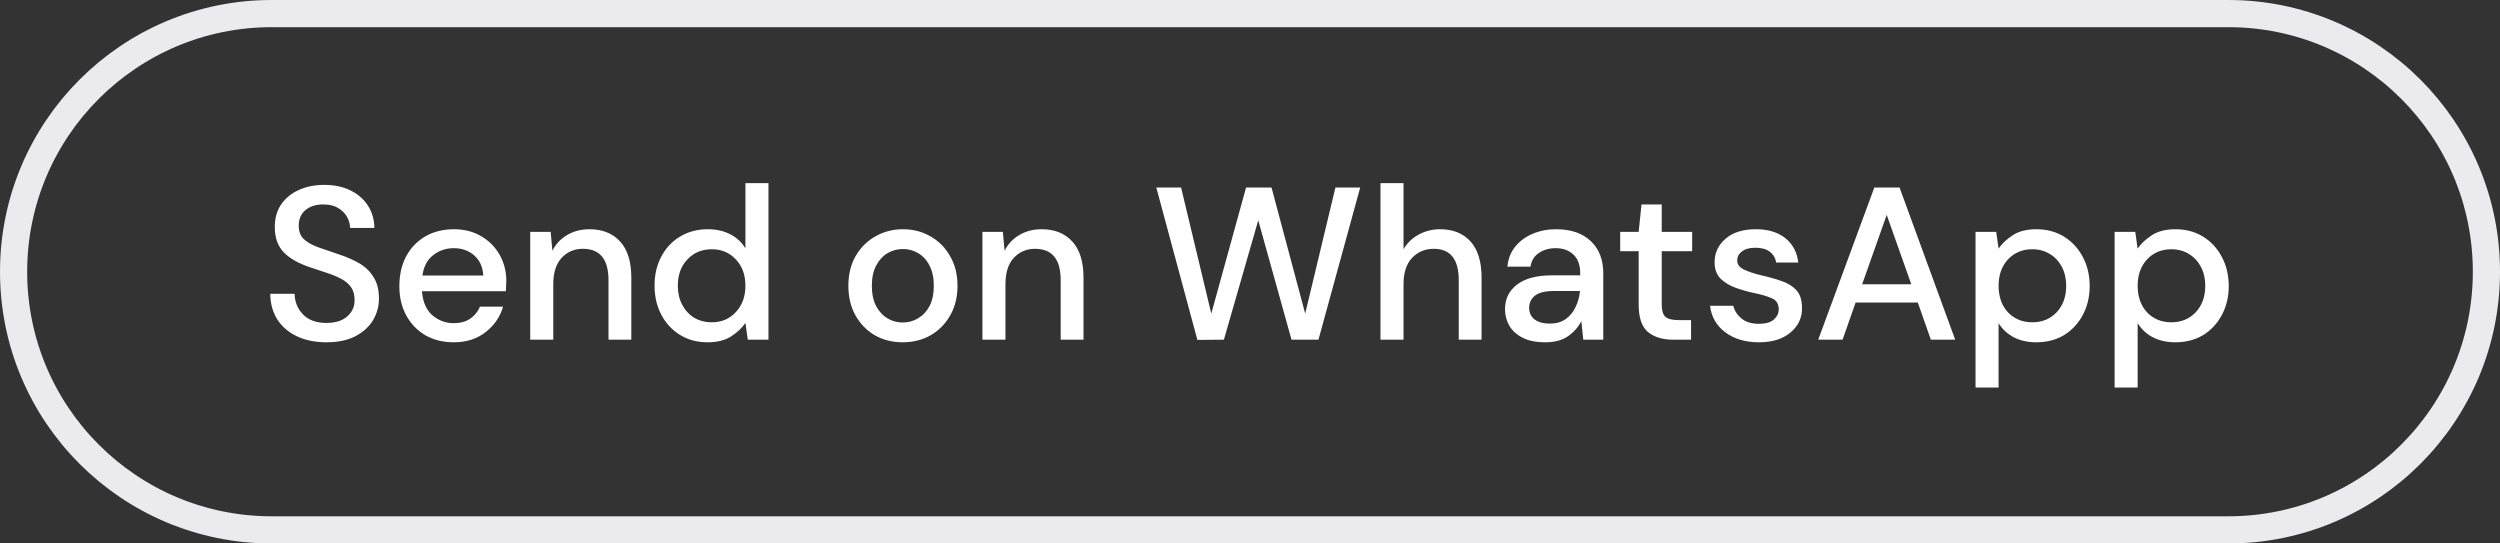 <svg width="184" height="40" viewBox="0 0 184 40" fill="none" xmlns="http://www.w3.org/2000/svg">
<rect x="0" y="0" width="184" height="40" fill="#333333" stroke="none"/>
<g clip-path="url(#clip0_464_1008)">
<path d="M164 1H20C9.507 1 1 9.507 1 20C1 30.493 9.507 39 20 39H164C174.493 39 183 30.493 183 20C183 9.507 174.493 1 164 1Z" stroke="#EBEAED" stroke-width="2"/>
<path d="M24.035 25.192C23.214 25.192 22.494 25.049 21.875 24.761C21.256 24.473 20.771 24.062 20.419 23.529C20.078 22.995 19.902 22.36 19.891 21.625H21.683C21.694 22.222 21.902 22.729 22.307 23.145C22.712 23.561 23.283 23.768 24.019 23.768C24.67 23.768 25.177 23.614 25.539 23.305C25.913 22.985 26.099 22.579 26.099 22.088C26.099 21.694 26.009 21.374 25.827 21.128C25.657 20.883 25.416 20.68 25.107 20.52C24.808 20.36 24.462 20.216 24.067 20.088C23.672 19.96 23.256 19.822 22.819 19.672C21.955 19.384 21.305 19.011 20.867 18.552C20.441 18.094 20.227 17.491 20.227 16.744C20.216 16.115 20.36 15.566 20.659 15.097C20.968 14.627 21.395 14.264 21.939 14.008C22.494 13.742 23.139 13.608 23.875 13.608C24.601 13.608 25.235 13.742 25.779 14.008C26.334 14.275 26.766 14.649 27.075 15.129C27.384 15.598 27.544 16.147 27.555 16.776H25.763C25.763 16.488 25.689 16.216 25.539 15.96C25.39 15.694 25.171 15.475 24.883 15.305C24.595 15.134 24.243 15.049 23.827 15.049C23.294 15.038 22.851 15.171 22.499 15.448C22.158 15.726 21.987 16.11 21.987 16.601C21.987 17.038 22.115 17.374 22.371 17.608C22.627 17.843 22.979 18.041 23.427 18.201C23.875 18.35 24.387 18.526 24.963 18.729C25.518 18.91 26.014 19.128 26.451 19.384C26.889 19.64 27.235 19.977 27.491 20.392C27.758 20.808 27.891 21.337 27.891 21.977C27.891 22.542 27.747 23.07 27.459 23.561C27.171 24.041 26.739 24.435 26.163 24.744C25.587 25.043 24.878 25.192 24.035 25.192ZM33.393 25.192C32.615 25.192 31.921 25.022 31.313 24.68C30.716 24.328 30.247 23.843 29.905 23.224C29.564 22.606 29.393 21.886 29.393 21.064C29.393 20.233 29.559 19.502 29.889 18.872C30.231 18.243 30.7 17.753 31.297 17.401C31.905 17.049 32.609 16.872 33.409 16.872C34.188 16.872 34.865 17.049 35.441 17.401C36.017 17.742 36.465 18.201 36.785 18.776C37.105 19.352 37.265 19.987 37.265 20.68C37.265 20.787 37.26 20.904 37.249 21.032C37.249 21.15 37.244 21.283 37.233 21.433H31.057C31.111 22.201 31.361 22.787 31.809 23.192C32.268 23.587 32.796 23.785 33.393 23.785C33.873 23.785 34.273 23.678 34.593 23.465C34.924 23.241 35.169 22.942 35.329 22.569H37.025C36.812 23.315 36.385 23.939 35.745 24.441C35.116 24.942 34.332 25.192 33.393 25.192ZM33.393 18.265C32.828 18.265 32.327 18.435 31.889 18.776C31.452 19.107 31.185 19.608 31.089 20.28H35.569C35.537 19.662 35.319 19.171 34.913 18.808C34.508 18.446 34.001 18.265 33.393 18.265ZM39.025 25V17.064H40.529L40.657 18.456C40.903 17.966 41.26 17.582 41.729 17.305C42.209 17.017 42.758 16.872 43.377 16.872C44.337 16.872 45.089 17.171 45.633 17.768C46.188 18.366 46.465 19.256 46.465 20.441V25H44.785V20.616C44.785 19.081 44.156 18.312 42.897 18.312C42.268 18.312 41.745 18.537 41.329 18.985C40.924 19.433 40.721 20.073 40.721 20.904V25H39.025ZM52.079 25.192C51.311 25.192 50.633 25.011 50.047 24.648C49.46 24.286 49.001 23.79 48.671 23.16C48.34 22.531 48.175 21.817 48.175 21.017C48.175 20.216 48.34 19.507 48.671 18.889C49.001 18.259 49.46 17.768 50.047 17.416C50.644 17.054 51.327 16.872 52.095 16.872C52.724 16.872 53.273 16.995 53.743 17.241C54.223 17.486 54.596 17.832 54.863 18.28V13.48H56.559V25H55.039L54.863 23.768C54.607 24.142 54.255 24.473 53.807 24.761C53.359 25.049 52.783 25.192 52.079 25.192ZM52.383 23.721C53.108 23.721 53.7 23.47 54.159 22.968C54.628 22.467 54.863 21.822 54.863 21.032C54.863 20.233 54.628 19.587 54.159 19.096C53.7 18.595 53.108 18.345 52.383 18.345C51.657 18.345 51.06 18.595 50.591 19.096C50.121 19.587 49.887 20.233 49.887 21.032C49.887 21.555 49.993 22.019 50.207 22.424C50.42 22.83 50.713 23.15 51.087 23.384C51.471 23.608 51.903 23.721 52.383 23.721ZM66.44 25.192C65.683 25.192 65 25.022 64.392 24.68C63.795 24.328 63.32 23.843 62.968 23.224C62.616 22.595 62.44 21.864 62.44 21.032C62.44 20.201 62.616 19.475 62.968 18.857C63.331 18.227 63.816 17.742 64.424 17.401C65.032 17.049 65.71 16.872 66.456 16.872C67.214 16.872 67.891 17.049 68.488 17.401C69.096 17.742 69.576 18.227 69.928 18.857C70.291 19.475 70.472 20.201 70.472 21.032C70.472 21.864 70.291 22.595 69.928 23.224C69.576 23.843 69.096 24.328 68.488 24.68C67.88 25.022 67.198 25.192 66.44 25.192ZM66.44 23.736C66.846 23.736 67.219 23.635 67.56 23.433C67.912 23.23 68.195 22.931 68.408 22.537C68.622 22.131 68.728 21.63 68.728 21.032C68.728 20.435 68.622 19.939 68.408 19.544C68.206 19.139 67.928 18.835 67.576 18.633C67.235 18.43 66.862 18.328 66.456 18.328C66.051 18.328 65.672 18.43 65.32 18.633C64.979 18.835 64.702 19.139 64.488 19.544C64.275 19.939 64.168 20.435 64.168 21.032C64.168 21.63 64.275 22.131 64.488 22.537C64.702 22.931 64.979 23.23 65.32 23.433C65.662 23.635 66.035 23.736 66.44 23.736ZM72.306 25V17.064H73.81L73.938 18.456C74.184 17.966 74.541 17.582 75.01 17.305C75.49 17.017 76.04 16.872 76.658 16.872C77.618 16.872 78.37 17.171 78.914 17.768C79.469 18.366 79.746 19.256 79.746 20.441V25H78.066V20.616C78.066 19.081 77.437 18.312 76.178 18.312C75.549 18.312 75.026 18.537 74.61 18.985C74.205 19.433 74.002 20.073 74.002 20.904V25H72.306ZM88.127 25.017L85.103 13.8H86.927L89.151 23.081L91.711 13.8H93.583L96.063 23.081L98.287 13.8H100.111L97.039 25H95.055L92.607 16.216L90.079 25L88.127 25.017ZM101.603 25V13.48H103.299V18.345C103.566 17.886 103.934 17.529 104.403 17.273C104.883 17.006 105.411 16.872 105.987 16.872C106.937 16.872 107.683 17.171 108.227 17.768C108.771 18.366 109.043 19.256 109.043 20.441V25H107.363V20.616C107.363 19.081 106.75 18.312 105.523 18.312C104.883 18.312 104.35 18.537 103.923 18.985C103.507 19.433 103.299 20.073 103.299 20.904V25H101.603ZM113.729 25.192C113.057 25.192 112.502 25.081 112.065 24.857C111.627 24.633 111.302 24.339 111.089 23.977C110.875 23.603 110.769 23.198 110.769 22.761C110.769 21.992 111.067 21.384 111.665 20.936C112.262 20.488 113.115 20.265 114.225 20.265H116.305V20.12C116.305 19.502 116.134 19.038 115.793 18.729C115.462 18.419 115.03 18.265 114.497 18.265C114.027 18.265 113.617 18.382 113.265 18.616C112.923 18.84 112.715 19.177 112.641 19.625H110.945C110.998 19.049 111.19 18.558 111.521 18.152C111.862 17.736 112.289 17.422 112.801 17.209C113.323 16.985 113.894 16.872 114.513 16.872C115.622 16.872 116.481 17.166 117.089 17.753C117.697 18.328 118.001 19.118 118.001 20.12V25H116.529L116.385 23.64C116.161 24.078 115.835 24.446 115.409 24.744C114.982 25.043 114.422 25.192 113.729 25.192ZM114.065 23.817C114.523 23.817 114.907 23.71 115.217 23.497C115.537 23.273 115.782 22.979 115.953 22.616C116.134 22.254 116.246 21.854 116.289 21.416H114.401C113.729 21.416 113.249 21.534 112.961 21.768C112.683 22.003 112.545 22.297 112.545 22.648C112.545 23.011 112.678 23.299 112.945 23.512C113.222 23.715 113.595 23.817 114.065 23.817ZM123.15 25C122.371 25 121.753 24.814 121.294 24.441C120.835 24.056 120.606 23.379 120.606 22.409V18.488H119.246V17.064H120.606L120.814 15.049H122.302V17.064H124.542V18.488H122.302V22.409C122.302 22.846 122.393 23.15 122.574 23.32C122.766 23.48 123.091 23.561 123.55 23.561H124.462V25H123.15ZM129.459 25.192C128.456 25.192 127.629 24.947 126.979 24.456C126.328 23.966 125.955 23.315 125.859 22.505H127.571C127.656 22.867 127.859 23.182 128.179 23.448C128.499 23.704 128.92 23.832 129.443 23.832C129.955 23.832 130.328 23.726 130.563 23.512C130.797 23.299 130.915 23.054 130.915 22.776C130.915 22.371 130.749 22.099 130.419 21.96C130.099 21.811 129.651 21.678 129.075 21.561C128.627 21.465 128.179 21.337 127.731 21.177C127.293 21.017 126.925 20.793 126.627 20.505C126.339 20.206 126.195 19.806 126.195 19.305C126.195 18.611 126.461 18.035 126.995 17.576C127.528 17.107 128.275 16.872 129.235 16.872C130.12 16.872 130.835 17.086 131.379 17.512C131.933 17.939 132.259 18.542 132.355 19.32H130.723C130.669 18.979 130.509 18.712 130.243 18.52C129.987 18.328 129.64 18.233 129.203 18.233C128.776 18.233 128.445 18.323 128.211 18.505C127.976 18.675 127.859 18.899 127.859 19.177C127.859 19.454 128.019 19.672 128.339 19.832C128.669 19.992 129.101 20.137 129.635 20.265C130.168 20.382 130.659 20.52 131.107 20.68C131.565 20.83 131.933 21.054 132.211 21.352C132.488 21.651 132.627 22.088 132.627 22.665C132.637 23.39 132.355 23.992 131.779 24.473C131.213 24.953 130.44 25.192 129.459 25.192ZM133.822 25L137.95 13.8H139.806L143.902 25H142.11L141.15 22.265H136.574L135.614 25H133.822ZM137.054 20.921H140.67L138.862 15.816L137.054 20.921ZM145.4 28.52V17.064H146.92L147.096 18.297C147.352 17.923 147.704 17.593 148.152 17.305C148.6 17.017 149.176 16.872 149.88 16.872C150.648 16.872 151.325 17.054 151.912 17.416C152.499 17.779 152.957 18.275 153.288 18.904C153.629 19.534 153.8 20.248 153.8 21.049C153.8 21.849 153.629 22.563 153.288 23.192C152.957 23.811 152.499 24.302 151.912 24.665C151.325 25.017 150.643 25.192 149.864 25.192C149.245 25.192 148.696 25.07 148.216 24.825C147.747 24.579 147.373 24.233 147.096 23.785V28.52H145.4ZM149.576 23.721C150.301 23.721 150.899 23.475 151.368 22.985C151.837 22.483 152.072 21.832 152.072 21.032C152.072 20.51 151.965 20.046 151.752 19.64C151.539 19.235 151.245 18.921 150.872 18.697C150.499 18.462 150.067 18.345 149.576 18.345C148.851 18.345 148.253 18.595 147.784 19.096C147.325 19.598 147.096 20.243 147.096 21.032C147.096 21.832 147.325 22.483 147.784 22.985C148.253 23.475 148.851 23.721 149.576 23.721ZM155.635 28.52V17.064H157.155L157.331 18.297C157.587 17.923 157.939 17.593 158.387 17.305C158.835 17.017 159.411 16.872 160.115 16.872C160.883 16.872 161.56 17.054 162.147 17.416C162.733 17.779 163.192 18.275 163.523 18.904C163.864 19.534 164.035 20.248 164.035 21.049C164.035 21.849 163.864 22.563 163.523 23.192C163.192 23.811 162.733 24.302 162.147 24.665C161.56 25.017 160.877 25.192 160.099 25.192C159.48 25.192 158.931 25.07 158.451 24.825C157.981 24.579 157.608 24.233 157.331 23.785V28.52H155.635ZM159.811 23.721C160.536 23.721 161.133 23.475 161.603 22.985C162.072 22.483 162.307 21.832 162.307 21.032C162.307 20.51 162.2 20.046 161.987 19.64C161.773 19.235 161.48 18.921 161.107 18.697C160.733 18.462 160.301 18.345 159.811 18.345C159.085 18.345 158.488 18.595 158.019 19.096C157.56 19.598 157.331 20.243 157.331 21.032C157.331 21.832 157.56 22.483 158.019 22.985C158.488 23.475 159.085 23.721 159.811 23.721Z" fill="white"/>
</g>
<defs>
<clipPath id="clip0_464_1008">
<rect width="184" height="40" fill="white"/>
</clipPath>
</defs>
</svg>
